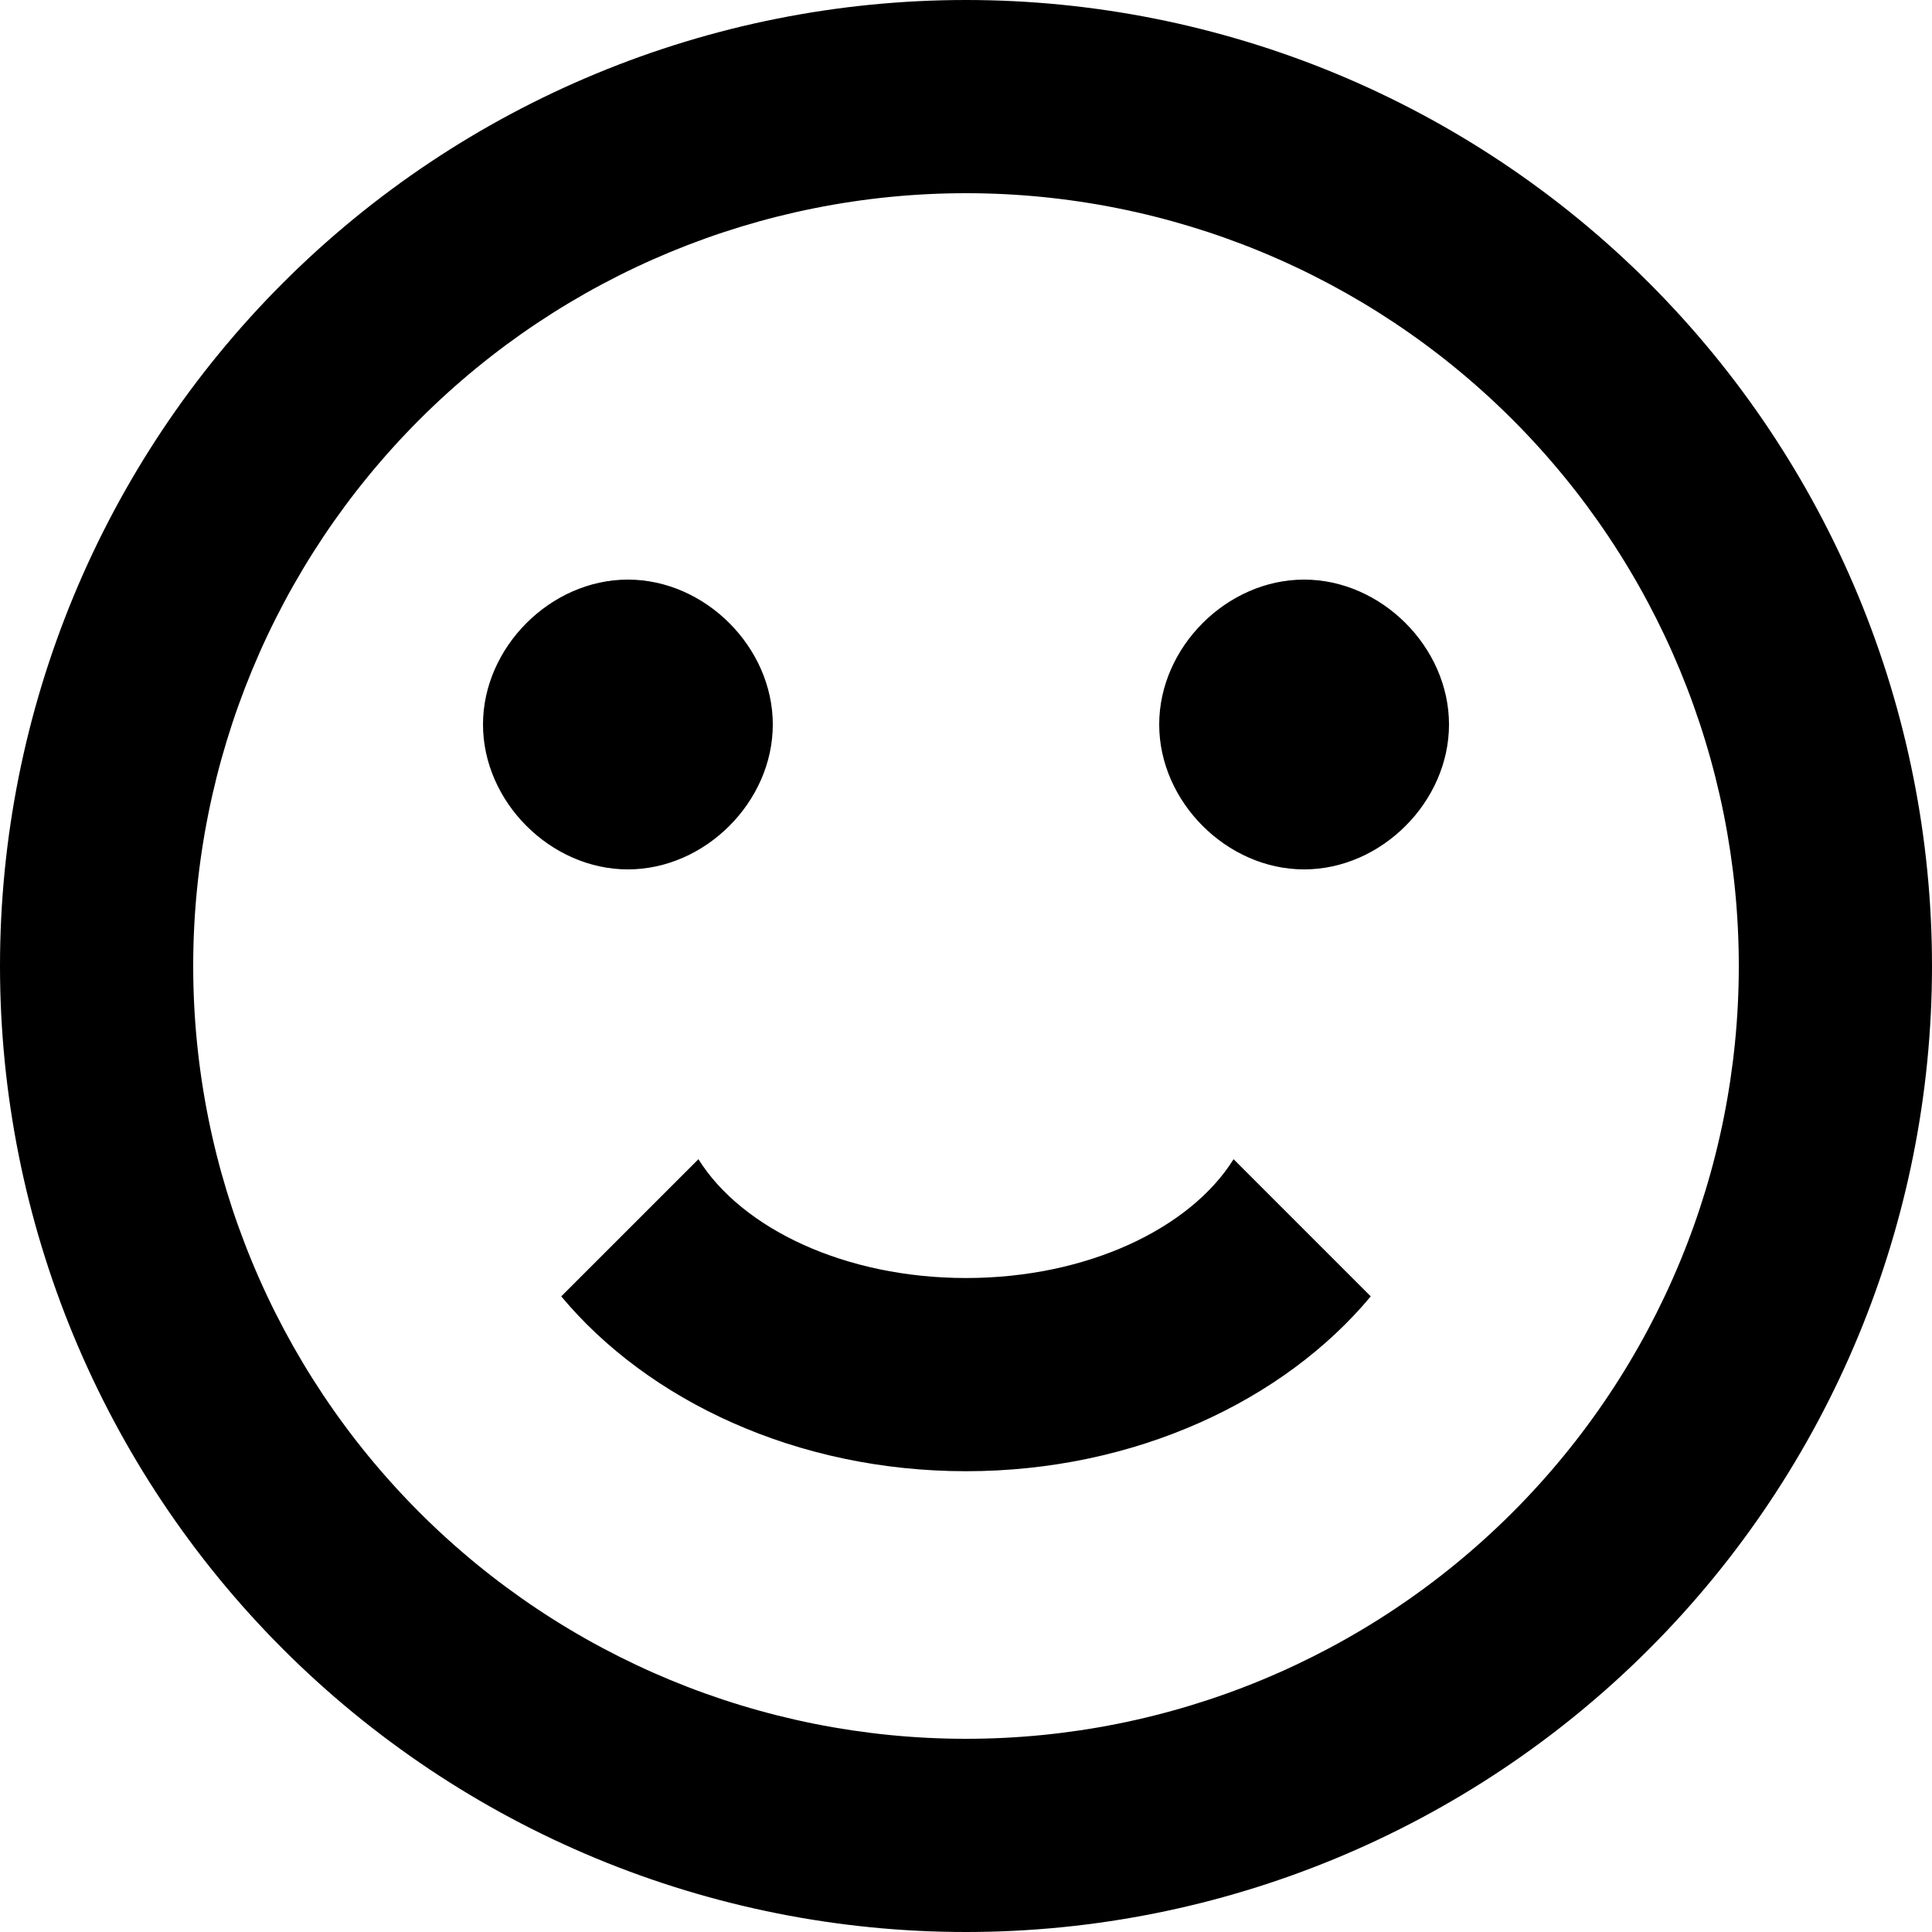 <svg width="20" height="20" viewBox="0 0 20 20" fill="none" xmlns="http://www.w3.org/2000/svg">
<path d="M18 10C18 7.878 17.157 5.843 15.657 4.343C14.157 2.843 12.122 2 10 2C7.878 2 5.843 2.843 4.343 4.343C2.843 5.843 2 7.878 2 10C2 12.122 2.843 14.157 4.343 15.657C5.843 17.157 7.878 18 10 18C12.122 18 14.157 17.157 15.657 15.657C17.157 14.157 18 12.122 18 10ZM20 10C20 12.652 18.946 15.196 17.071 17.071C15.196 18.946 12.652 20 10 20C8.687 20 7.386 19.741 6.173 19.239C4.96 18.736 3.858 18 2.929 17.071C1.054 15.196 0 12.652 0 10C0 7.348 1.054 4.804 2.929 2.929C4.804 1.054 7.348 0 10 0C11.313 0 12.614 0.259 13.827 0.761C15.04 1.264 16.142 2 17.071 2.929C18 3.858 18.736 4.96 19.239 6.173C19.741 7.386 20 8.687 20 10ZM8 7.5C8 8.3 7.3 9 6.5 9C5.7 9 5 8.3 5 7.5C5 6.7 5.7 6 6.5 6C7.3 6 8 6.7 8 7.5ZM15 7.5C15 8.3 14.3 9 13.5 9C12.7 9 12 8.3 12 7.5C12 6.7 12.7 6 13.5 6C14.3 6 15 6.7 15 7.5ZM10 15.23C8.25 15.23 6.71 14.5 5.81 13.42L7.23 12C7.68 12.72 8.75 13.23 10 13.23C11.25 13.23 12.32 12.72 12.77 12L14.19 13.42C13.29 14.5 11.75 15.23 10 15.23Z" fill="black"/>
</svg>
